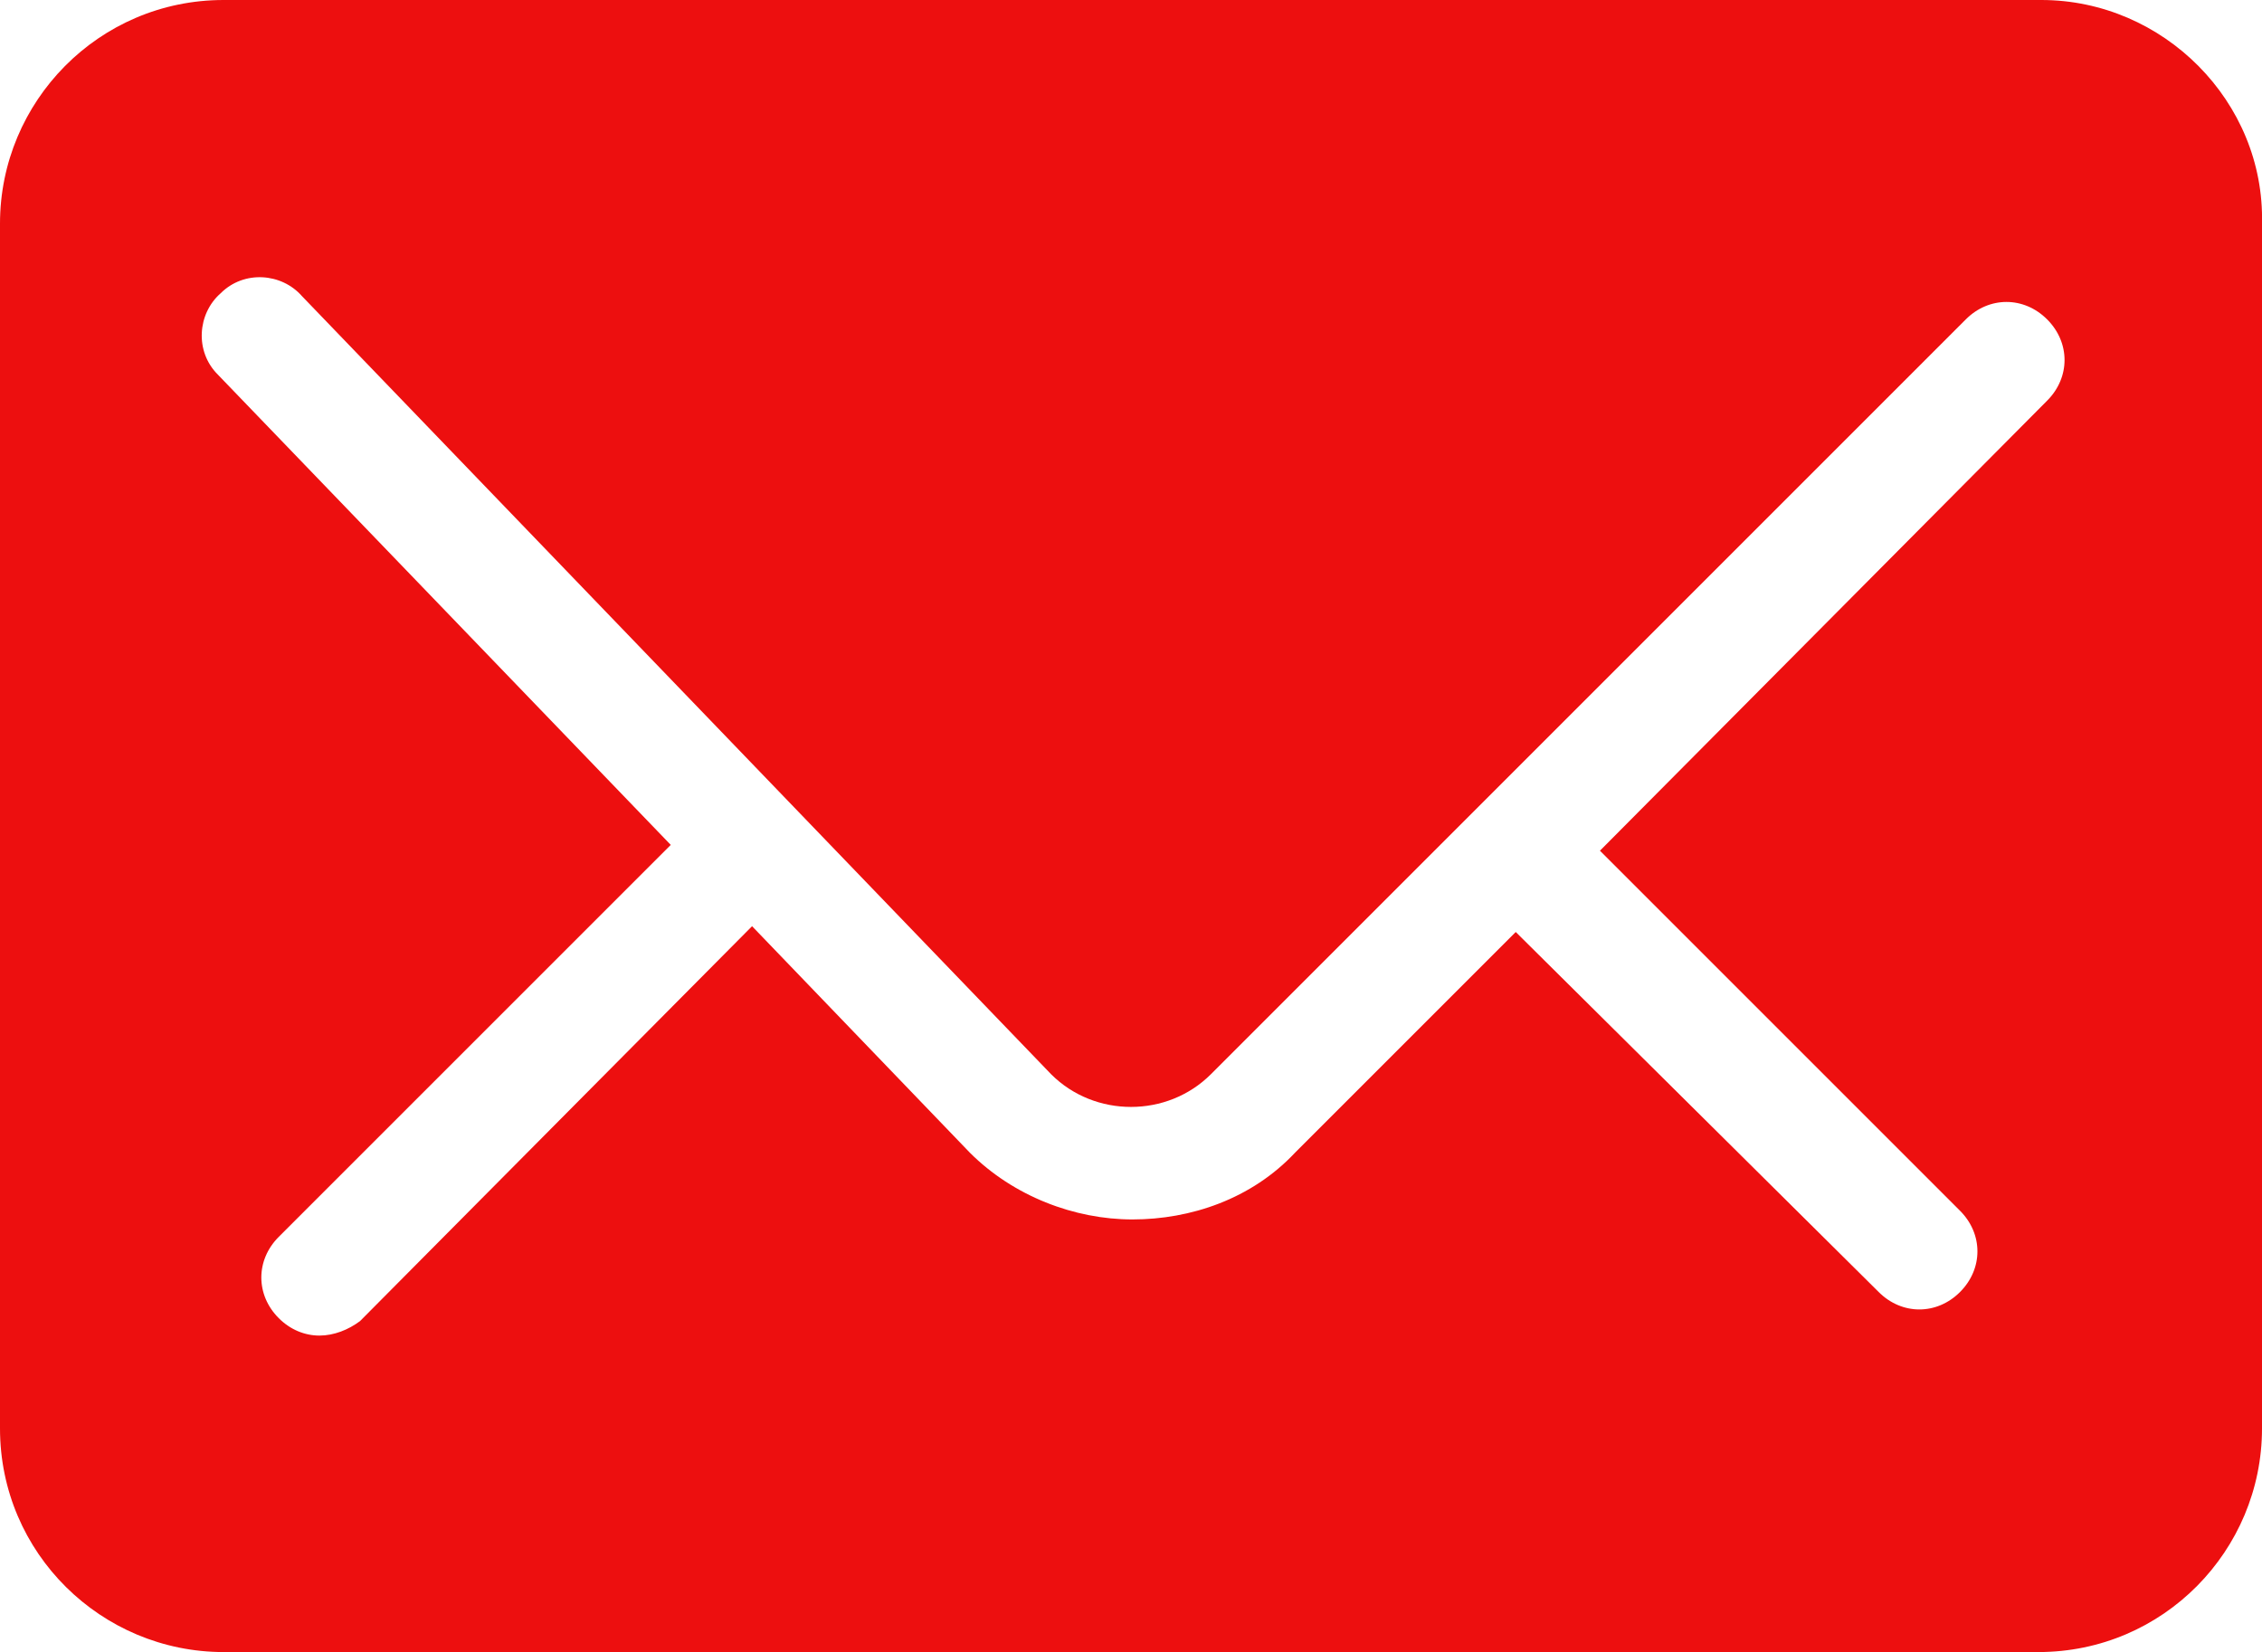 <?xml version="1.0" encoding="utf-8"?>
<!-- Generator: Adobe Illustrator 19.0.0, SVG Export Plug-In . SVG Version: 6.00 Build 0)  -->
<svg version="1.1" id="Layer_1" xmlns="http://www.w3.org/2000/svg" xmlns:xlink="http://www.w3.org/1999/xlink" x="0px" y="0px"
	 viewBox="0 0 77.9 56.9" style="enable-background:new 0 0 77.9 56.9;" xml:space="preserve">
<style type="text/css">
	.st0{clip-path:url(#SVGID_2_);fill:#ED0F0F;}
</style>
<g>
	<defs>
		<rect id="SVGID_1_" x="0" y="0" width="77.9" height="56.9"/>
	</defs>
	<clipPath id="SVGID_2_">
		<use xlink:href="#SVGID_1_" />
	</clipPath>
	<path class="st0" d="M70.3,0H7.7C3.4,0,0,3.5,0,7.7v41.5c0,4.3,3.5,7.7,7.7,7.7h62.5c4.3,0,7.7-3.5,7.7-7.7V7.7
		C78,3.5,74.5,0,70.3,0 M70.5,13.8L55.1,29.3l12.4,12.4c0.8,0.8,0.8,2,0,2.8c-0.4,0.4-0.9,0.6-1.4,0.6s-1-0.2-1.4-0.6L52.2,32.1
		l-7.6,7.6C43.1,41.3,41,42,39,42s-4.1-0.8-5.6-2.3l-7.5-7.8L12.4,45.5C12,45.8,11.5,46,11,46s-1-0.2-1.4-0.6c-0.8-0.8-0.8-2,0-2.8
		l13.5-13.5L7.5,12.9c-0.8-0.8-0.7-2.1,0.1-2.8c0.8-0.8,2.1-0.7,2.8,0.1L36.2,37c1.5,1.5,4,1.5,5.5,0l26-26c0.8-0.8,2-0.8,2.8,0
		S71.3,13,70.5,13.8"/>
</g>
</svg>
